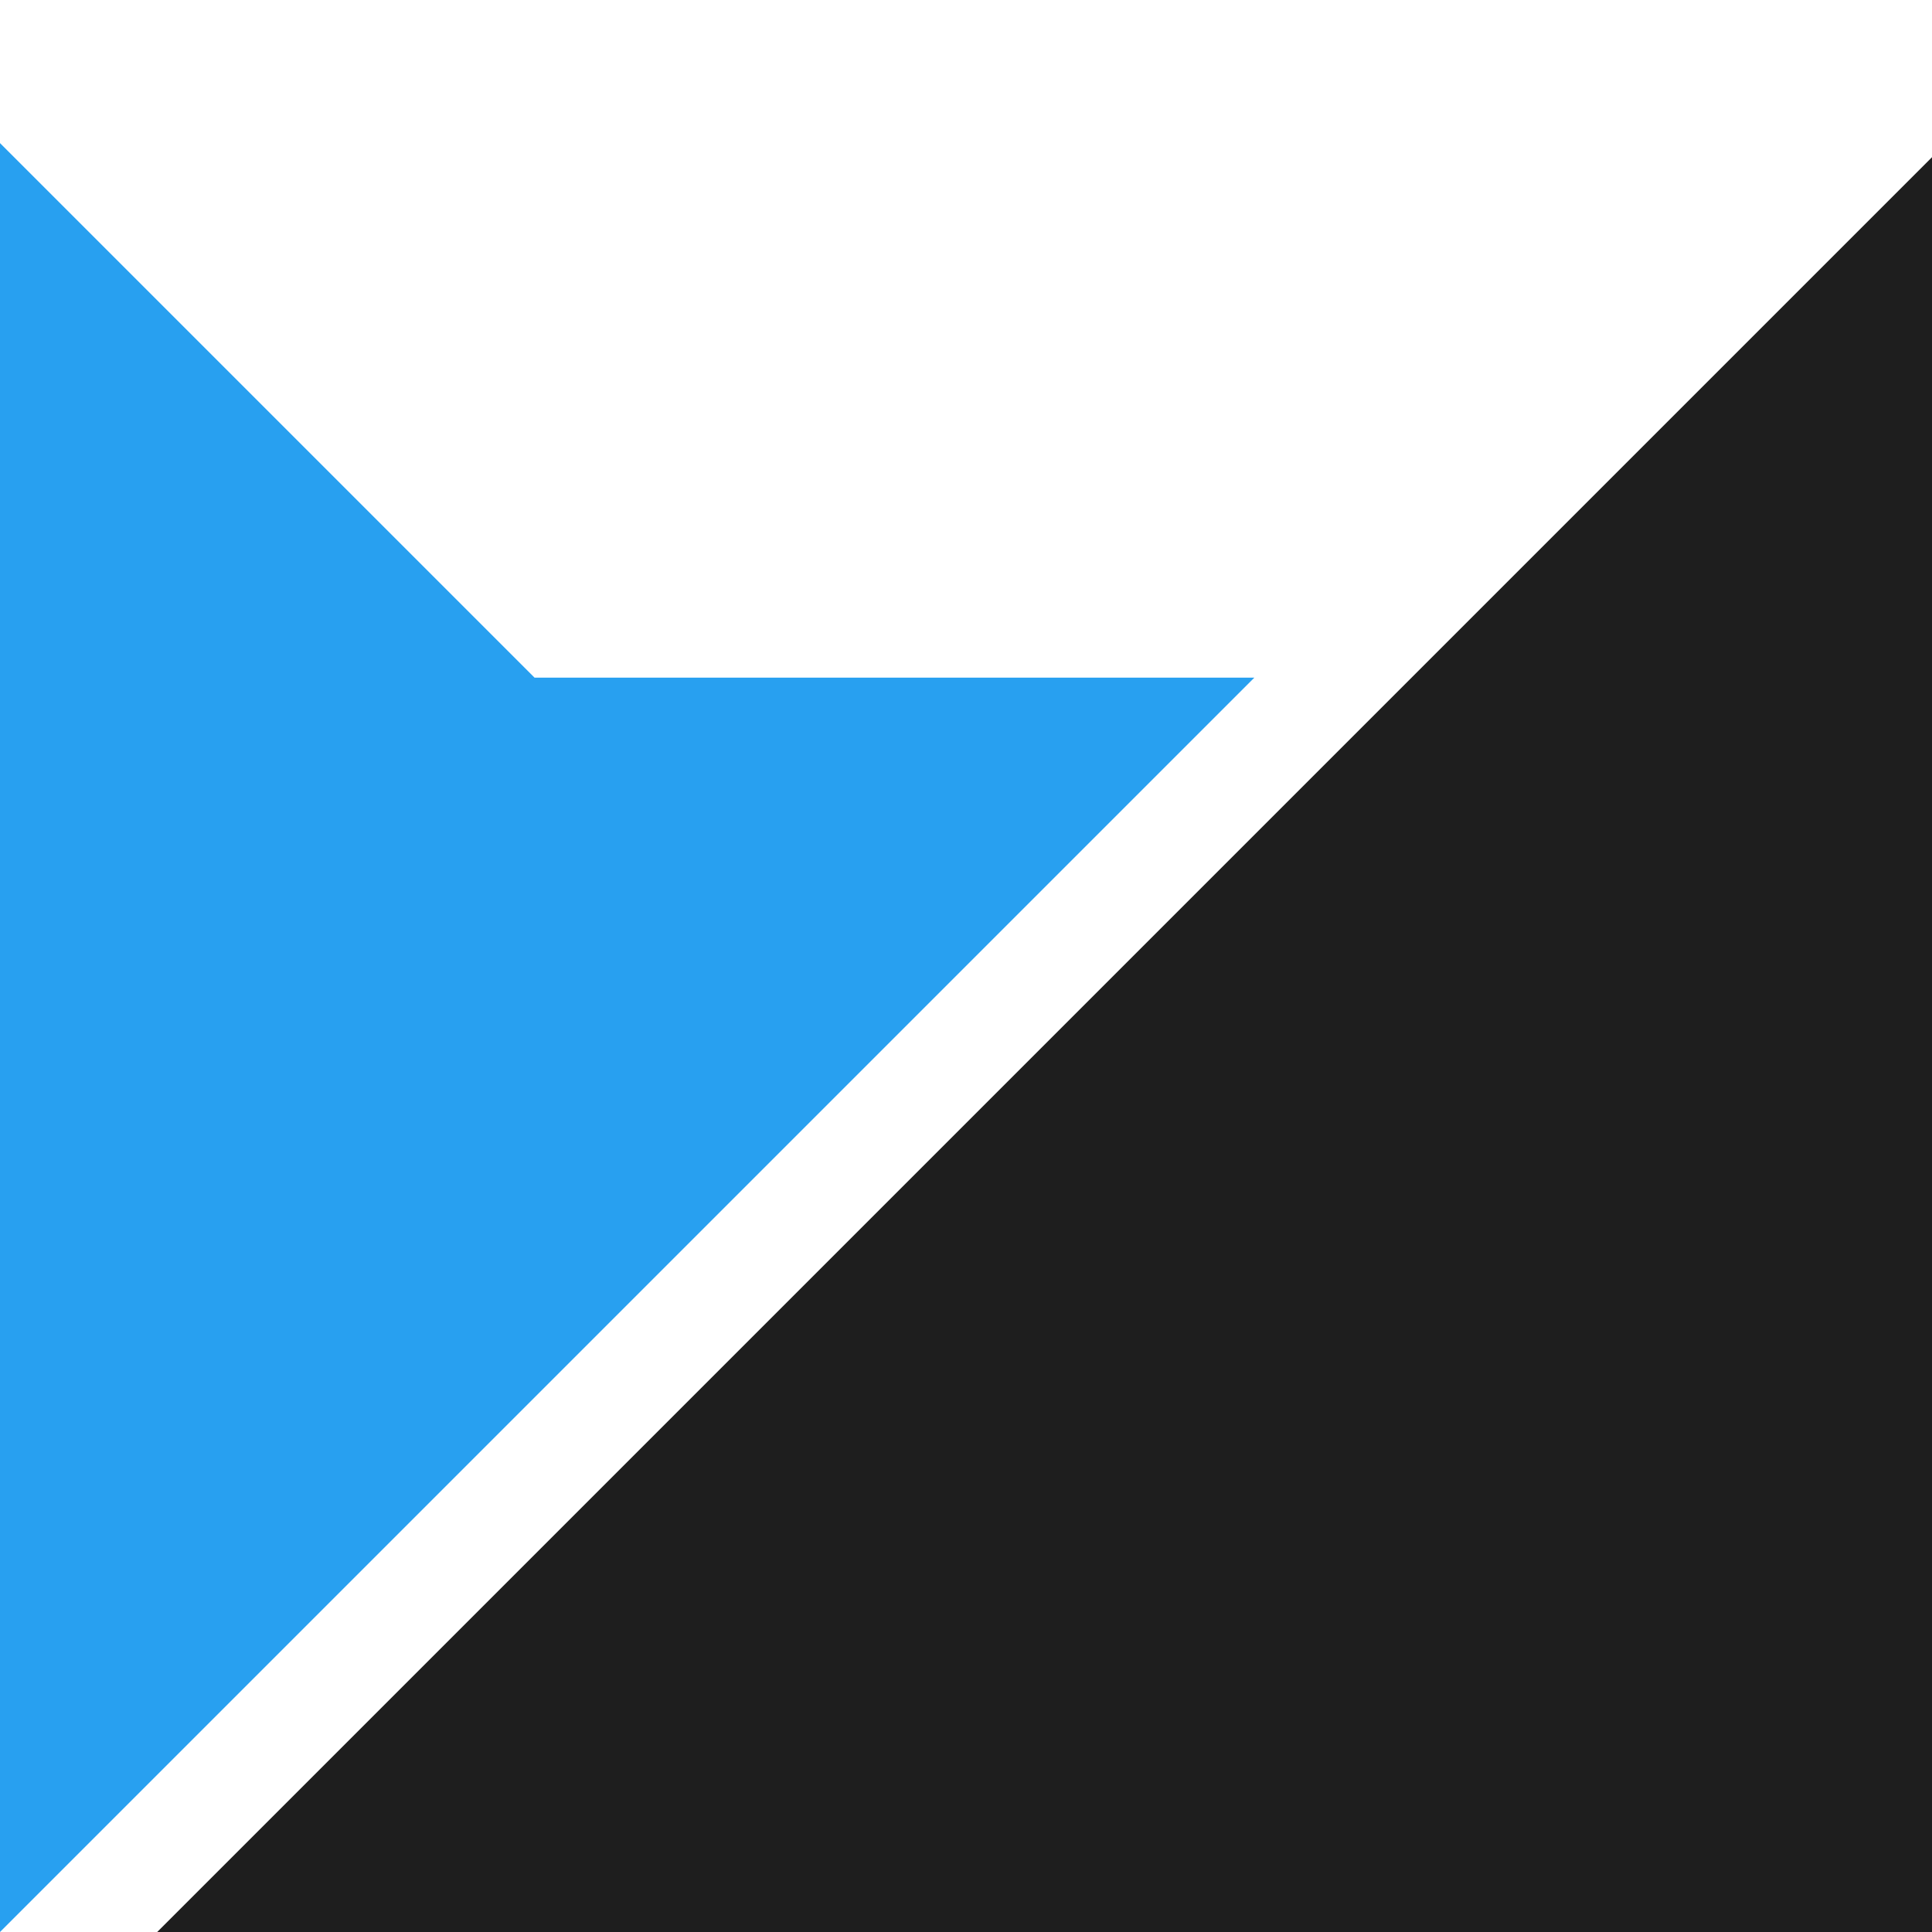 <?xml version="1.0" encoding="utf-8"?>
<!-- Generator: Adobe Illustrator 23.1.0, SVG Export Plug-In . SVG Version: 6.00 Build 0)  -->
<svg version="1.1" xmlns="http://www.w3.org/2000/svg" xmlns:xlink="http://www.w3.org/1999/xlink" x="0px" y="0px"
	 viewBox="0 0 720 720" style="enable-background:new 0 0 720 720;" xml:space="preserve">
<style type="text/css">
	.st0{display:none;}
	.st1{display:inline;fill:#FFFFFF;stroke:#000000;stroke-miterlimit:10;}
	.st2{display:inline;fill:none;stroke:#000000;stroke-miterlimit:10;}
	.st3{display:inline;fill:none;stroke:#1E1E1E;stroke-miterlimit:10;}
	.st4{display:inline;fill:none;stroke:#1E1E1E;stroke-width:4;stroke-miterlimit:10;}
	.st5{fill:none;stroke:#000000;stroke-width:4;stroke-miterlimit:10;}
	.st6{fill:#1E1E1E;}
	.st7{fill:#28A0F0;}
</style>
<g id="框线" class="st0">
	<line class="st1" x1="720" y1="720" x2="0" y2="0"/>
	<line class="st1" x1="720" y1="0" x2="0" y2="720"/>
	<polyline class="st2" points="0,360 360,360 360,180 360,0 	"/>
	<line class="st2" x1="540" y1="180" x2="180" y2="180"/>
</g>
<g id="方块" class="st0">
	<rect x="180" y="180" class="st2" width="360" height="360"/>
	<path class="st2" d="M360,0"/>
	<rect x="90" y="90" class="st2" width="540" height="540"/>
	<path class="st2" d="M360,0"/>
</g>
<g id="左上角定位线" class="st0">
	<line class="st2" x1="90" y1="90" x2="90" y2="130"/>
</g>
<g id="顶部定位线" class="st0">
	<polyline class="st3" points="90,296.67 256.67,296.67 423.33,296.67 423.33,130 90,130 	"/>
	<line class="st3" x1="338.03" y1="381.97" x2="256.67" y2="296.67"/>
	<polyline class="st3" points="222.15,262.15 239.41,279.41 256.67,296.67 	"/>
	<path class="st4" d="M438.62,279.41"/>
	<line class="st3" x1="457.85" y1="262.15" x2="90" y2="262.15"/>
</g>
<g id="右半">
	<path class="st5" d="M630,630"/>
	<path class="st5" d="M90,630"/>
	<polygon class="st6" points="720,58.58 720,720 58.58,720 	"/>
</g>
<g id="顶部补充">
	<polygon class="st7" points="464.83,252.54 199.21,252.54 0,53.33 0,720 467.46,252.54 	"/>
</g>
</svg>
